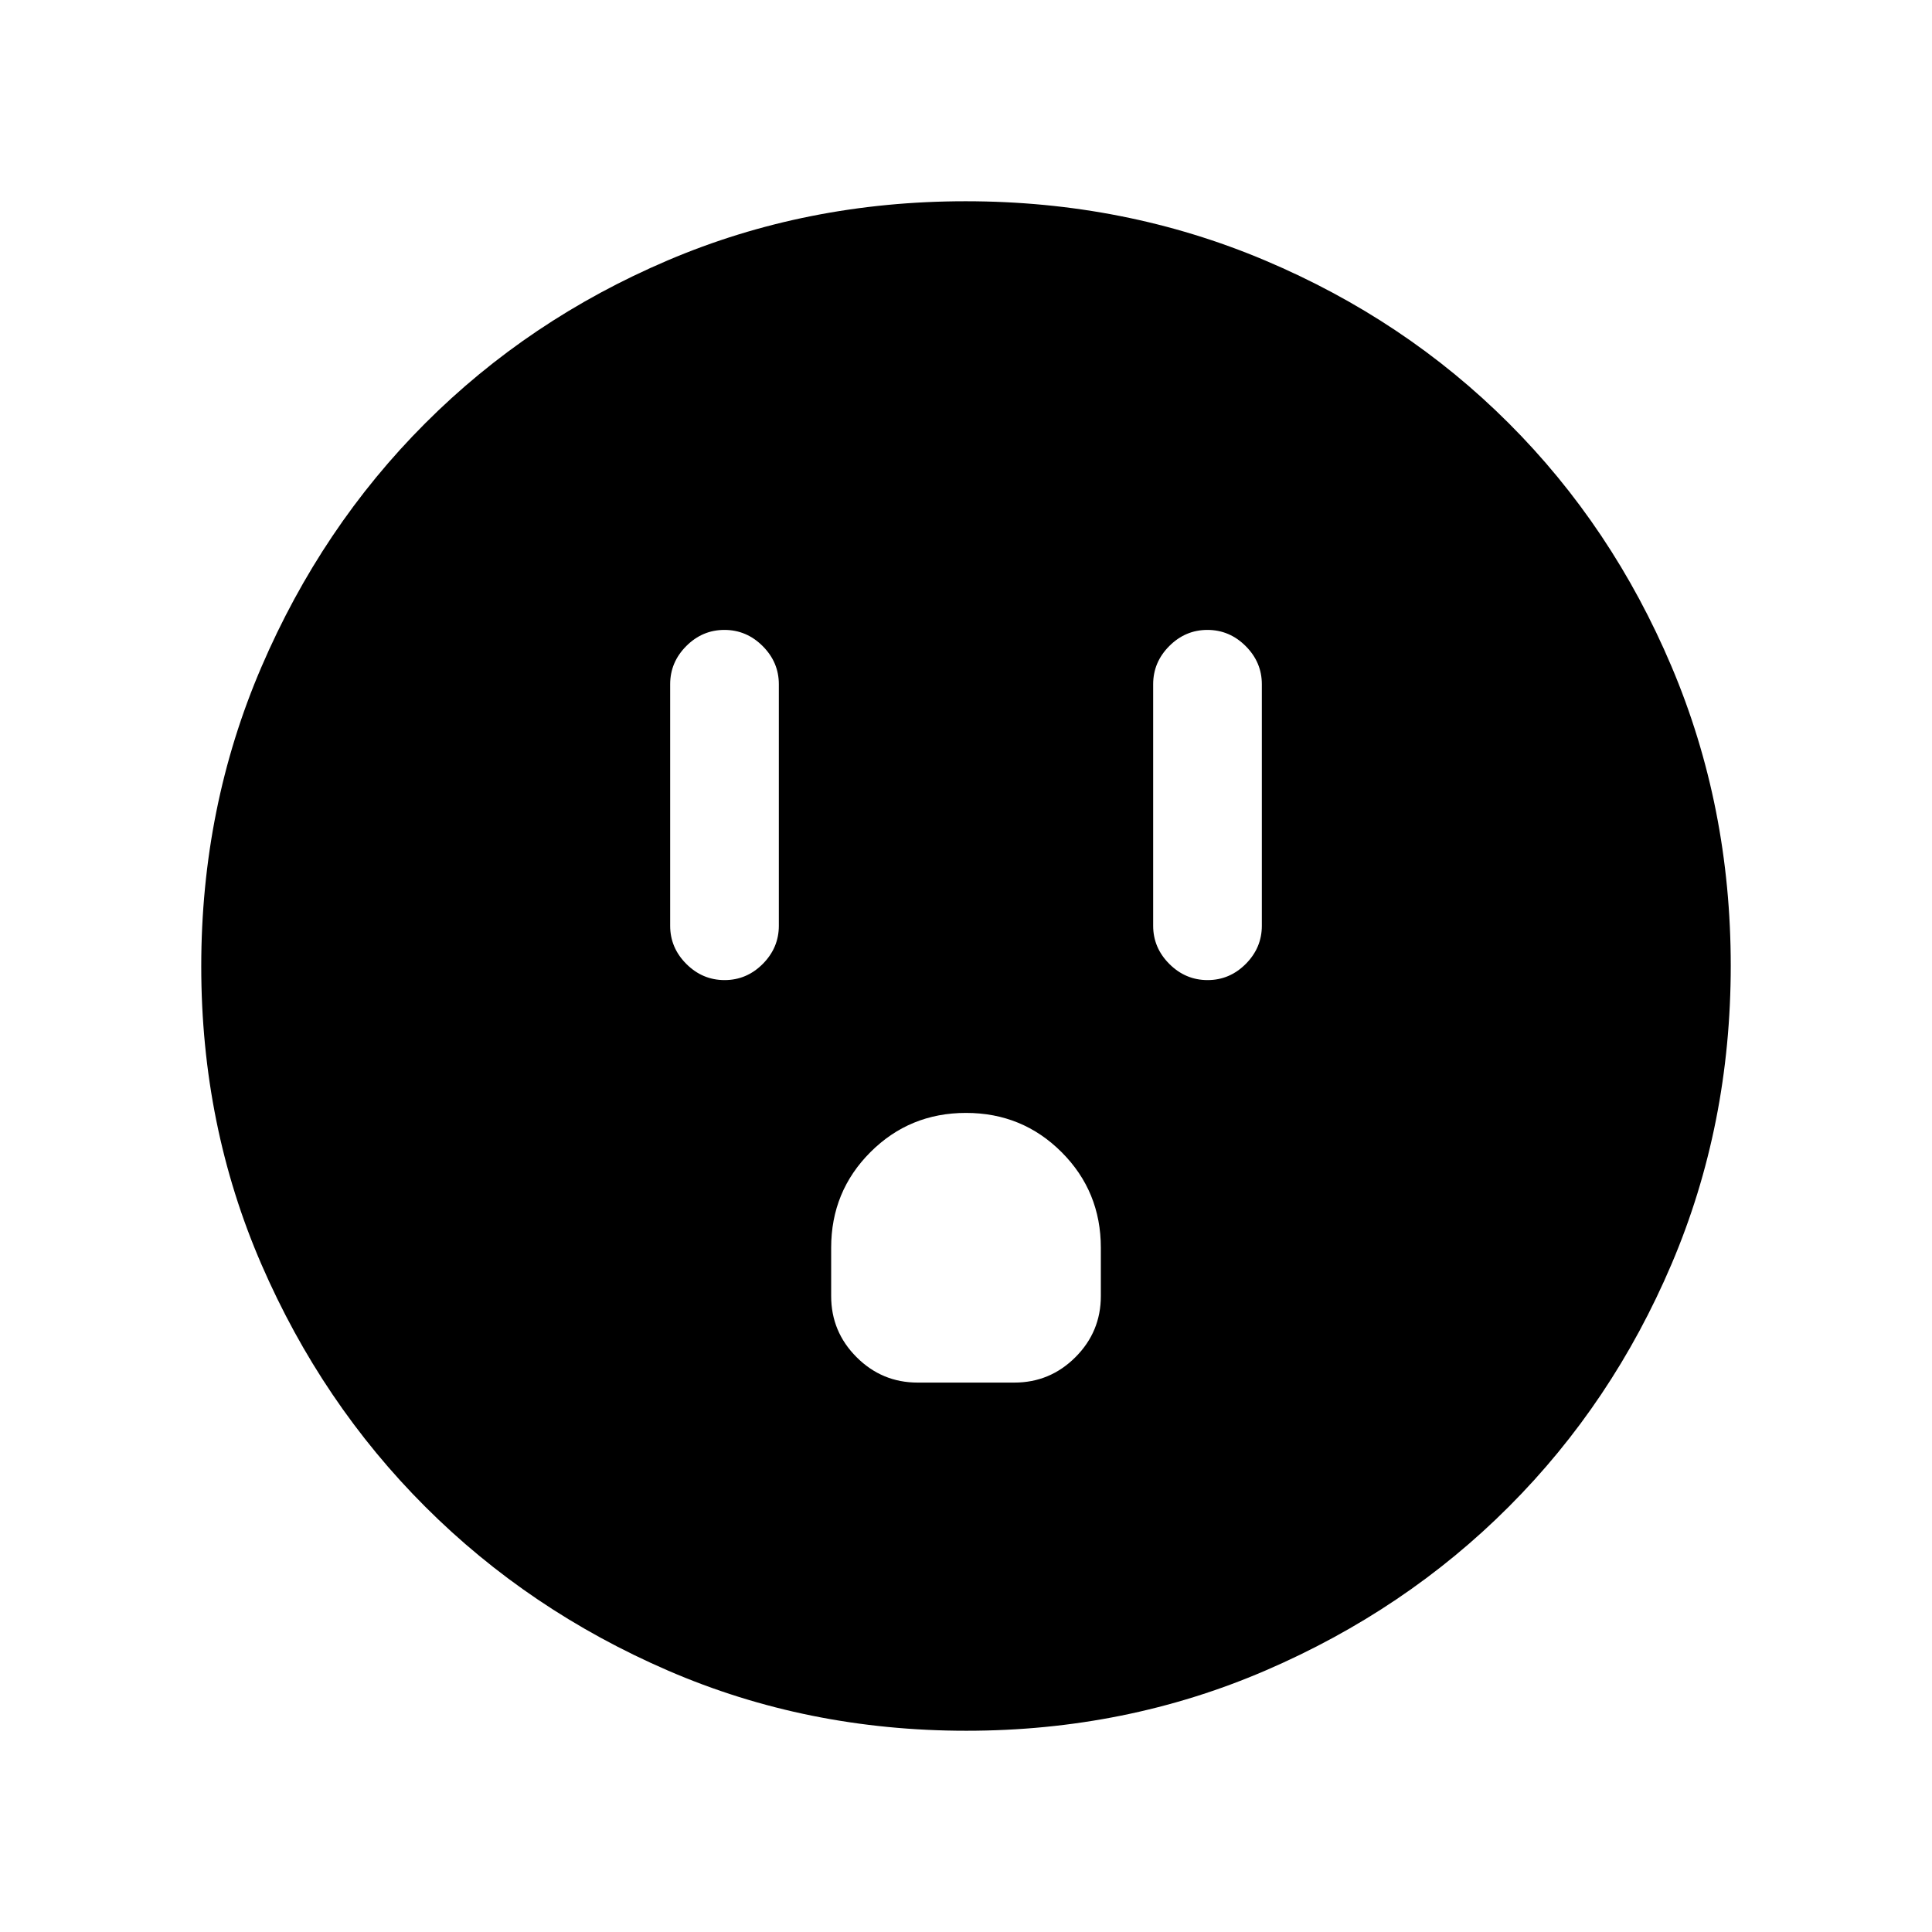 <svg xmlns="http://www.w3.org/2000/svg" height="24" viewBox="0 -960 960 960" width="24"><path d="M360.04-473q10.96 0 18.96-8.02 8-8.03 8-18.98v-120q0-10.95-8.04-18.97-8.03-8.03-19-8.03-10.96 0-18.96 8.03-8 8.02-8 18.97v120q0 10.95 8.04 18.98 8.03 8.02 19 8.02ZM456-273h48q17.75 0 30.38-12.63Q547-298.25 547-316v-24q0-28-19.5-47.5T480-407q-28 0-47.5 19.5T413-340v24q0 17.75 12.63 30.37Q438.25-273 456-273Zm144.04-200q10.96 0 18.96-8.02 8-8.03 8-18.98v-120q0-10.95-8.04-18.97-8.03-8.03-19-8.03-10.96 0-18.96 8.03-8 8.02-8 18.97v120q0 10.95 8.04 18.98 8.03 8.02 19 8.02ZM480.17-100q-79.17 0-148.23-29.89-69.06-29.89-120.57-81.35-51.52-51.46-81.44-120.43Q100-400.65 100-479.83q0-79.17 29.89-148.73 29.89-69.56 81.35-121.07 51.46-51.52 120.43-80.94Q400.65-860 479.83-860q79.17 0 148.73 29.39 69.56 29.39 121.07 80.85 51.52 51.46 80.94 120.93Q860-559.35 860-480.17q0 79.17-29.39 148.23-29.39 69.06-80.85 120.57-51.46 51.52-120.93 81.44Q559.35-100 480.17-100Z"/></svg>